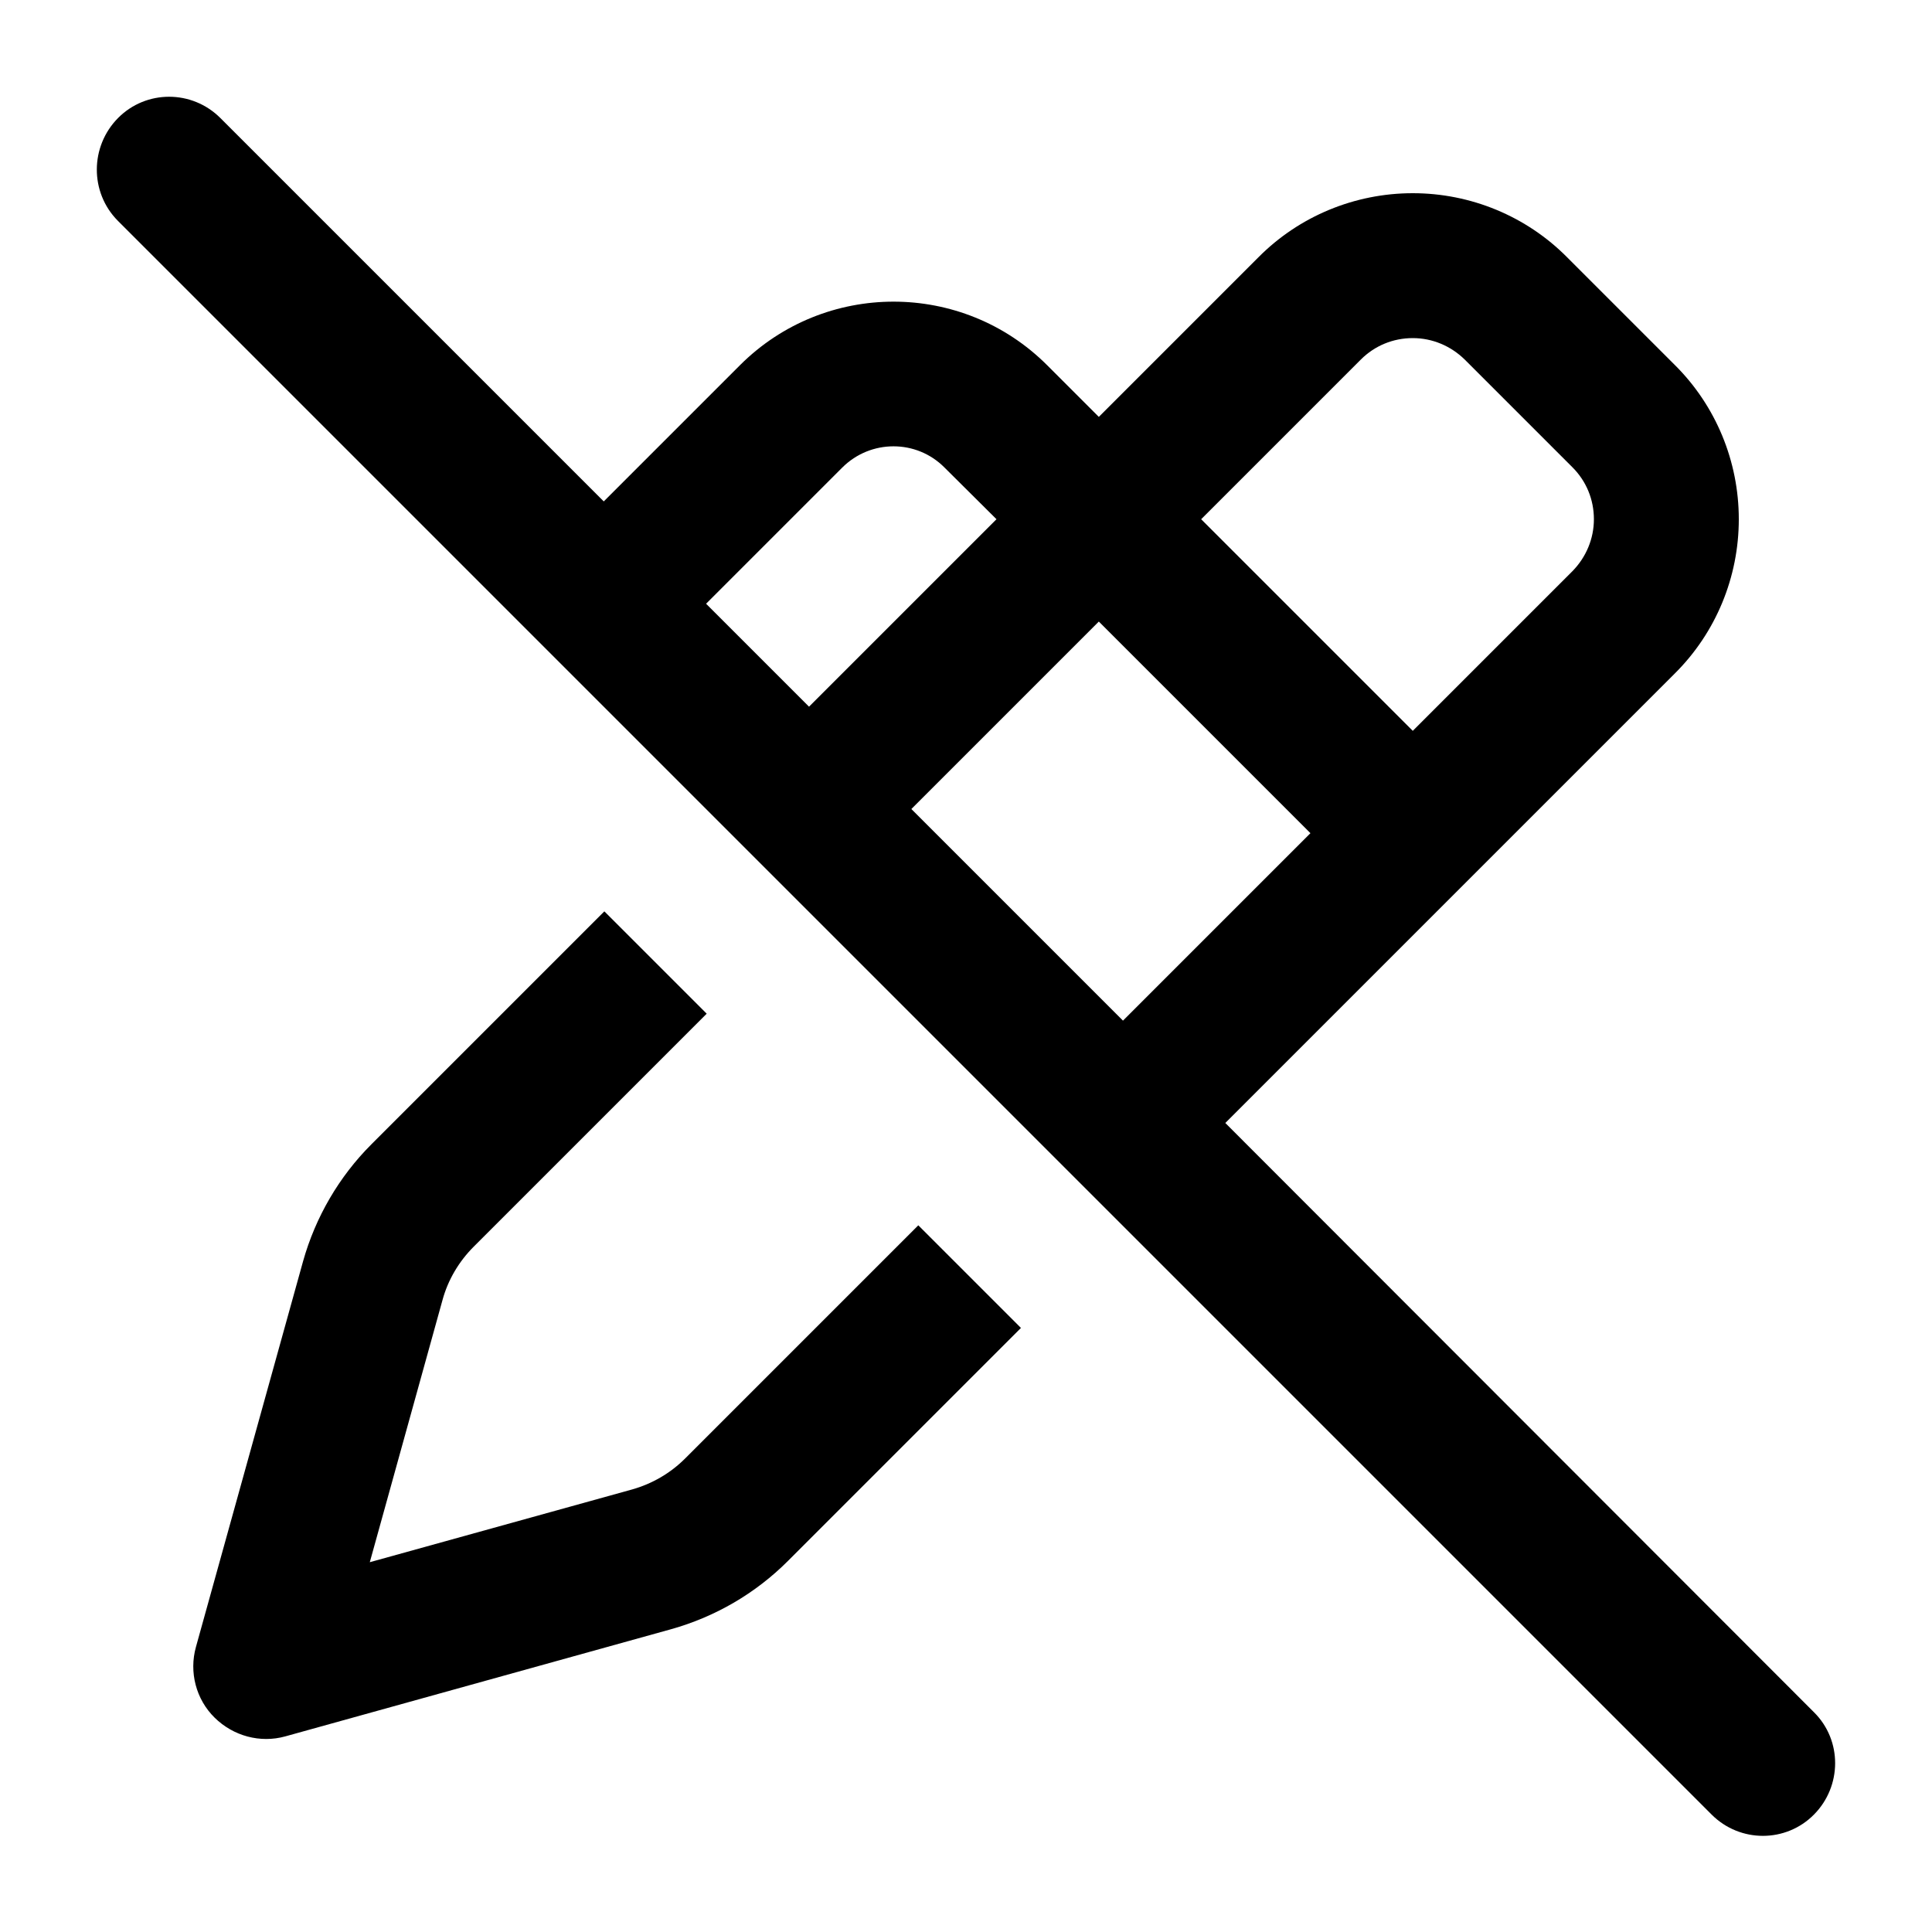 <svg xmlns="http://www.w3.org/2000/svg" viewBox="0 0 640 640"><!--! Font Awesome Pro 7.1.0 by @fontawesome - https://fontawesome.com License - https://fontawesome.com/license (Commercial License) Copyright 2025 Fonticons, Inc. --><path fill="currentColor" d="M73 39.1C63.6 29.7 48.4 29.7 39.1 39.1C29.8 48.5 29.7 63.7 39 73.1L567 601.1C576.4 610.5 591.6 610.5 600.9 601.1C610.2 591.7 610.3 576.5 600.9 567.2L405.9 372L554.8 223.1C568.4 209.6 576 191.2 576 172C576 152.8 568.4 134.4 554.8 120.9L519.1 85.2C505.6 71.6 487.2 64 468 64C448.8 64 430.4 71.6 416.9 85.2L364 138.1L346.9 121C318.8 92.9 273.2 92.9 245.1 121L200 166.1L73 39.1zM233.9 200L279 154.9C288.4 145.5 303.6 145.5 312.9 154.9L330.1 172L268 234.1L233.9 200zM301.9 268L364 205.9L434.1 276L372 338.1L301.9 268zM338.1 439.8L304.2 405.9L227 483.1C222.1 488 216.1 491.5 209.4 493.4L122.5 517.5L146.6 430.6C148.4 424 152 417.9 156.9 413L234.1 335.8L200.2 301.9L123 379.1C112.3 389.8 104.5 403.2 100.4 417.8L64.9 545.6C62.6 553.9 64.9 562.9 71.1 569C77.3 575.1 86.2 577.5 94.5 575.2L222.3 539.7C236.9 535.6 250.2 527.9 261 517.1L338.2 439.9zM450.8 119.1C455.4 114.5 461.5 112 468 112C474.5 112 480.6 114.6 485.2 119.1L520.9 154.8C525.5 159.4 528 165.5 528 172C528 178.5 525.4 184.6 520.9 189.2L468 242.1L397.9 172L450.8 119.1z"/></svg>